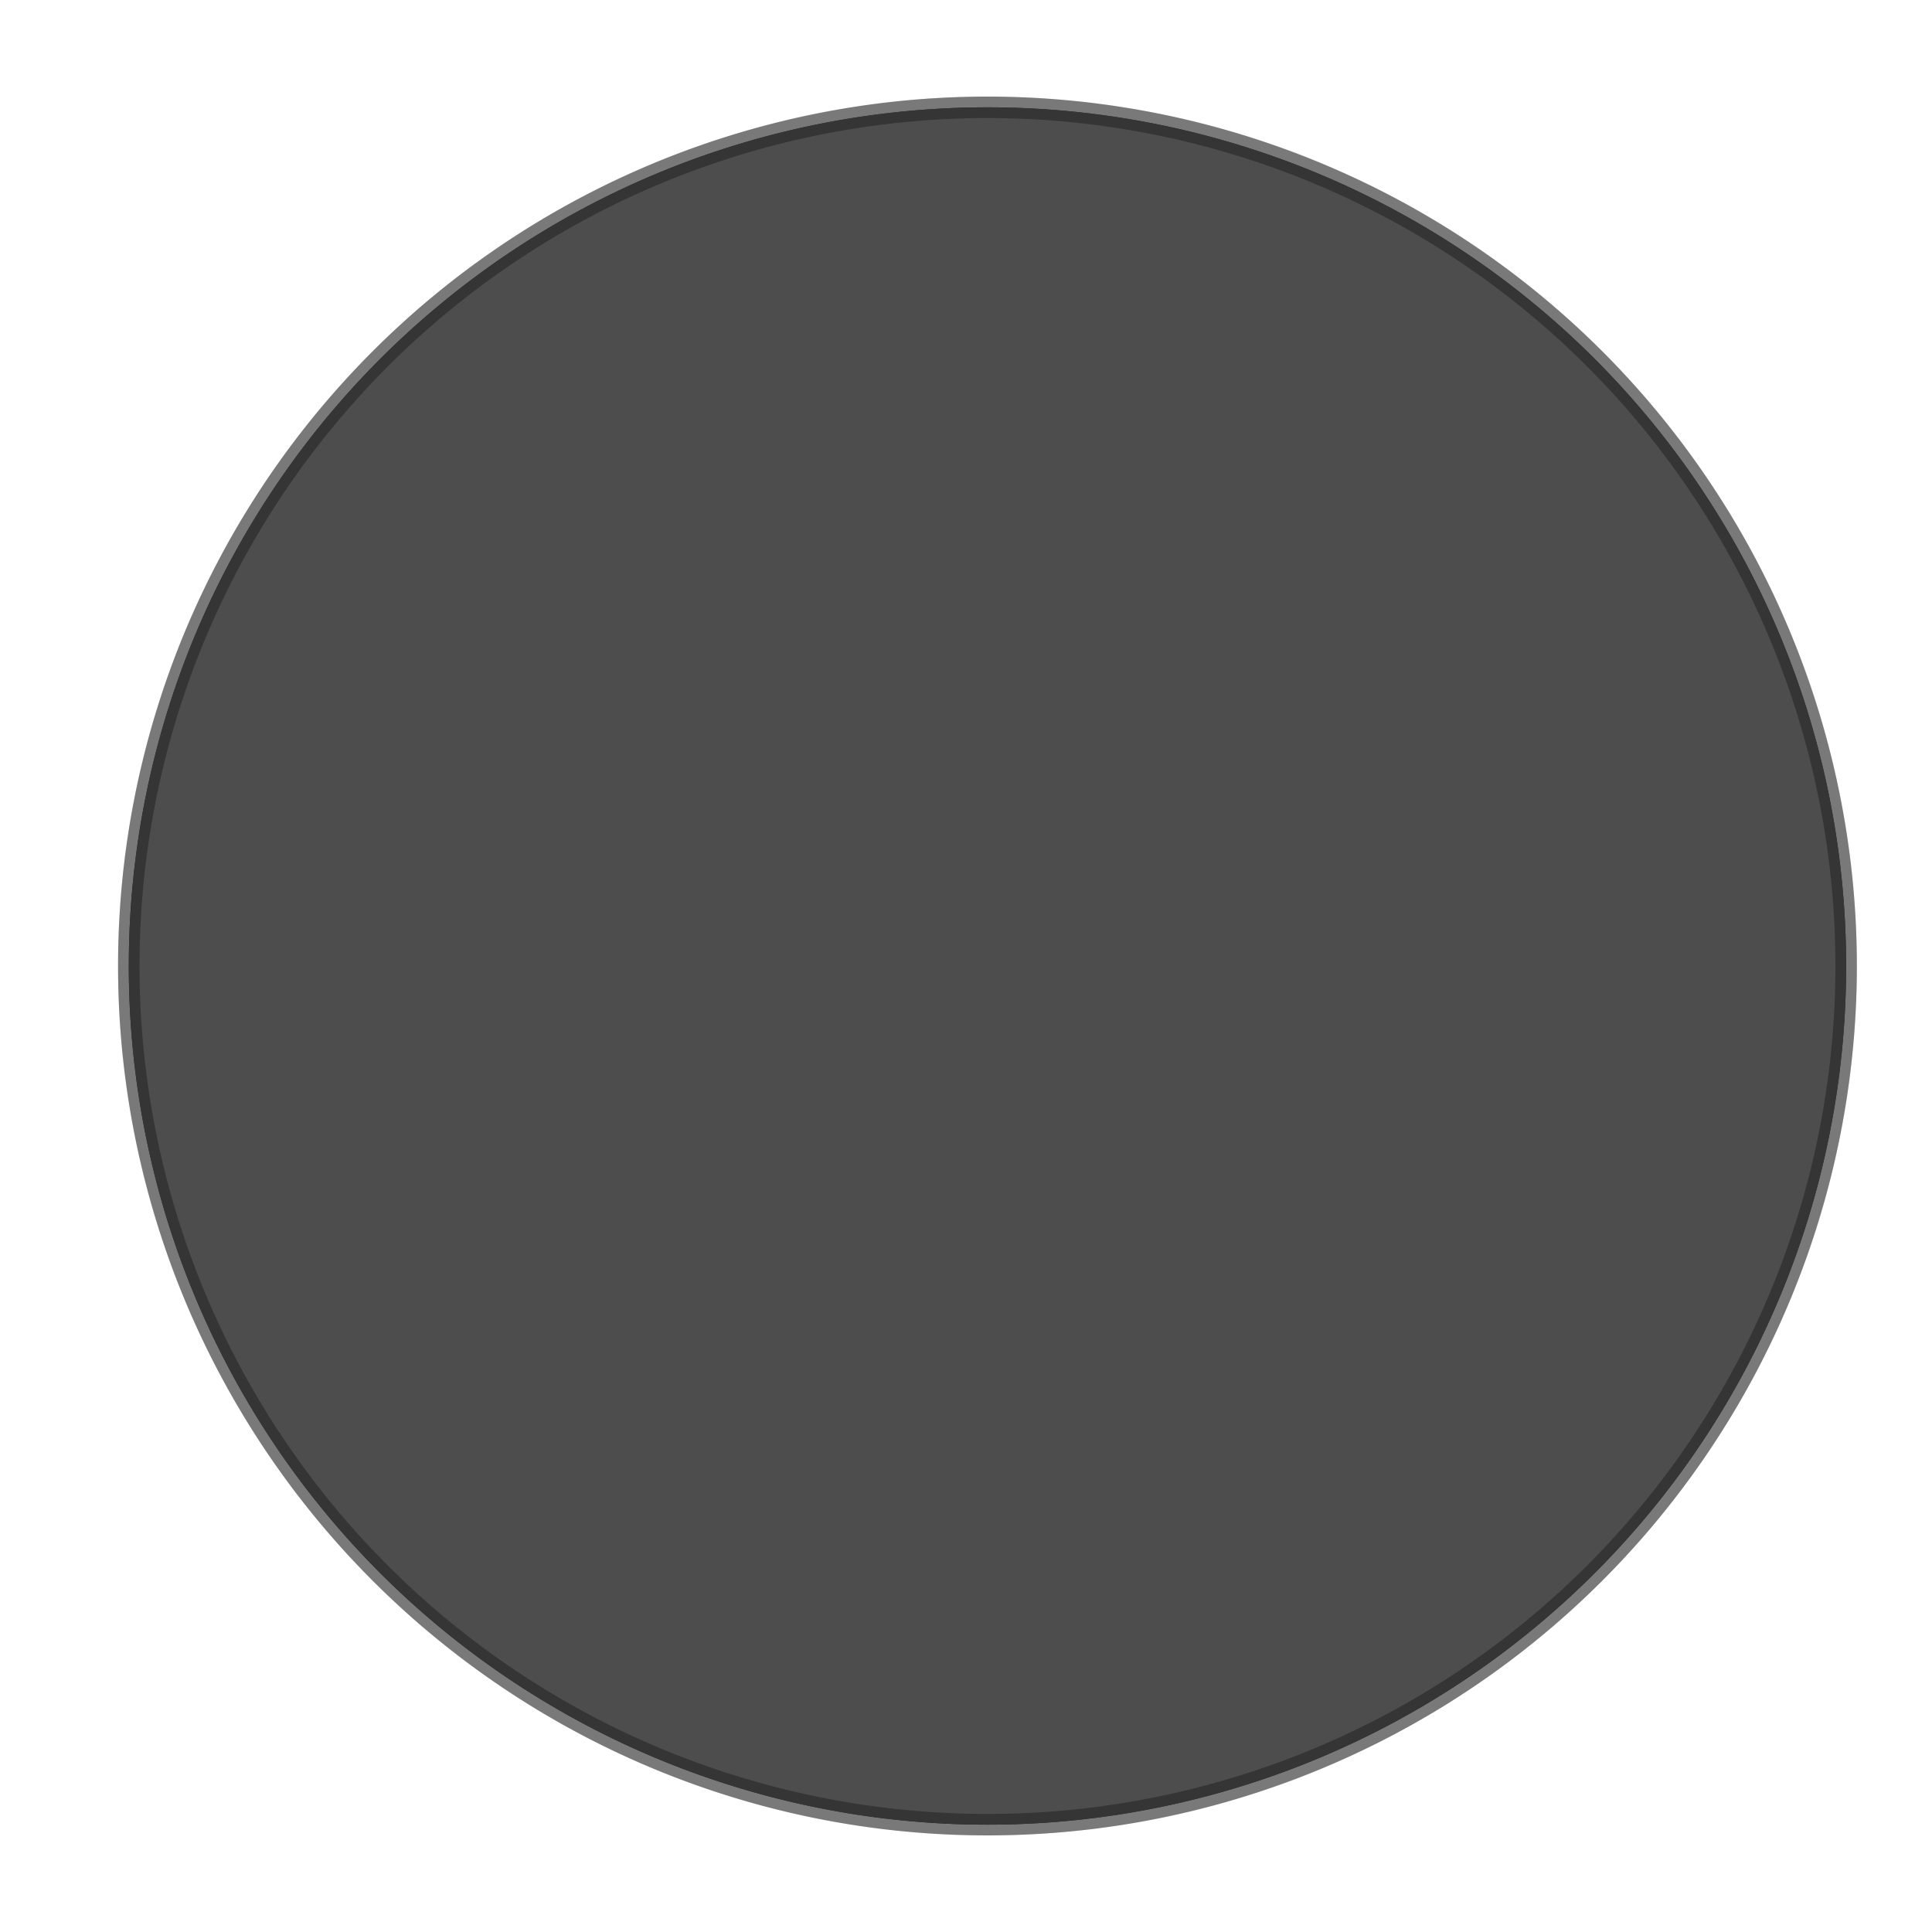<?xml version="1.0" encoding="UTF-8" standalone="no"?>
<!-- Created with Inkscape (http://www.inkscape.org/) -->

<svg
   xmlns:dc="http://purl.org/dc/elements/1.1/"
   xmlns:cc="http://creativecommons.org/ns#"
   xmlns:rdf="http://www.w3.org/1999/02/22-rdf-syntax-ns#"
   xmlns:svg="http://www.w3.org/2000/svg"
   xmlns="http://www.w3.org/2000/svg"
   version="1.1"
   width="90"
   height="90"
   id="svg3310">
  <defs
     id="defs3312">
    <filter
       y="-0.25"
       height="1.5"
       color-interpolation-filters="sRGB"
       id="filter3279">
      <feGaussianBlur
         result="result6"
         stdDeviation="1"
         id="feGaussianBlur3281" />
      <feComposite
         in2="result6"
         operator="atop"
         in="SourceGraphic"
         result="result8"
         id="feComposite3283" />
      <feComposite
         in2="SourceAlpha"
         operator="over"
         in="result8"
         result="result9"
         id="feComposite3285" />
      <feColorMatrix
         result="result10"
         values="1 0 0 0 0 0 1 0 0 0 0 0 1 0 0 0 0 0 1 0 "
         id="feColorMatrix3287" />
      <feBlend
         in2="result6"
         mode="normal"
         in="result10"
         id="feBlend3289" />
    </filter>
    <filter
       color-interpolation-filters="sRGB"
       id="filter4633">
      <feGaussianBlur
         id="feGaussianBlur4635"
         stdDeviation="1.6" />
    </filter>
  </defs>
  <g
     transform="translate(0,-962.362)"
     id="g4605"
     style="display:inline">
    <path
       d="m 290,802.362 a 40,40 0 1 1 -80,0 40,40 0 1 1 80,0 z"
       transform="translate(-204,205)"
       id="path4607"
       style="fill:#4d4d4d;fill-opacity:1;fill-rule:evenodd;stroke:#000000;stroke-opacity:0.31;display:inline;filter:url(#filter4633)" />
  </g>
  <g
     transform="translate(0,-962.362)"
     id="layer1"
     style="display:inline">
    <path
       d="m 290,802.362 a 40,40 0 1 1 -80,0 40,40 0 1 1 80,0 z"
       transform="translate(-204,205)"
       id="path3261"
       style="fill:#4d4d4d;fill-opacity:1;fill-rule:evenodd;stroke:#000000;stroke-opacity:0.31;display:inline" />
  </g>
  <g
     transform="translate(0,-962.362)"
     id="layer2"
     style="display:none" />
</svg>

